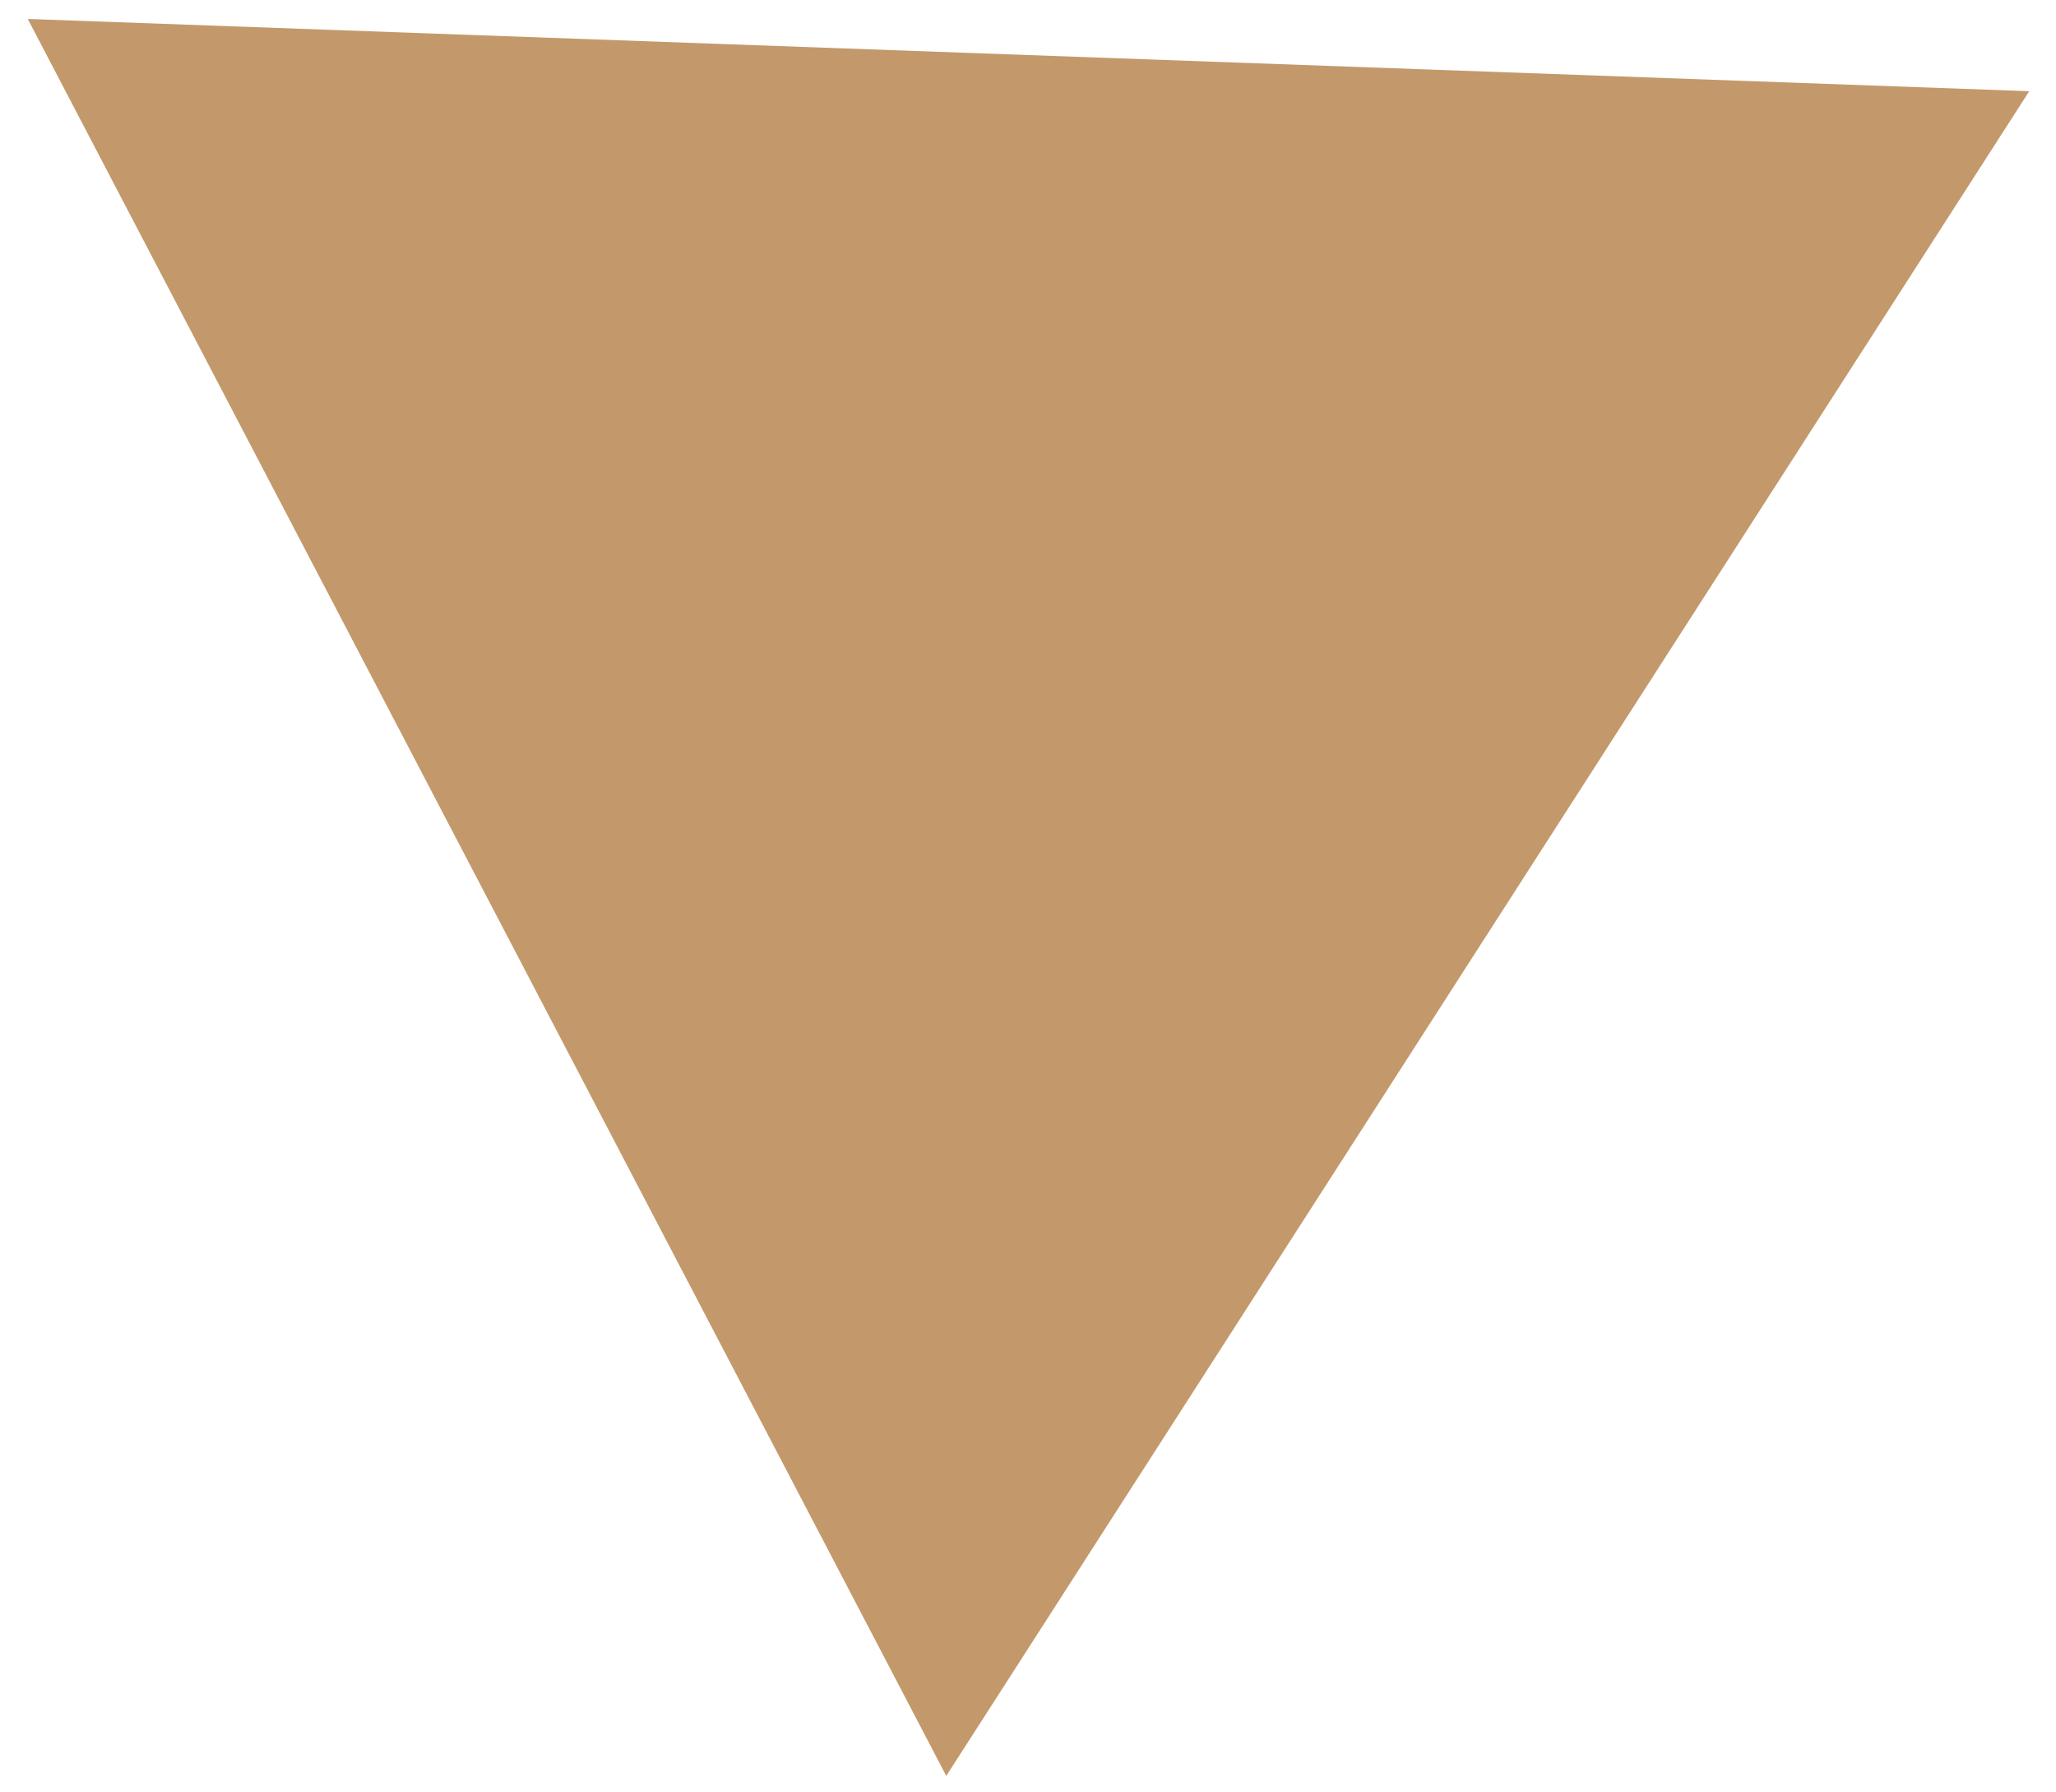 <svg width="70" height="61" viewBox="0 0 70 61" fill="none" xmlns="http://www.w3.org/2000/svg">
<path d="M69.089 3.105L32.217 60.464L0.945 0.645L69.089 3.105Z" fill="#C3996B"/>
<!-- <path d="M69.0892 3.10507L32.2172 60.4643L0.945388 0.645252L69.0892 3.10507Z" fill="#000000"/> -->
</svg>
